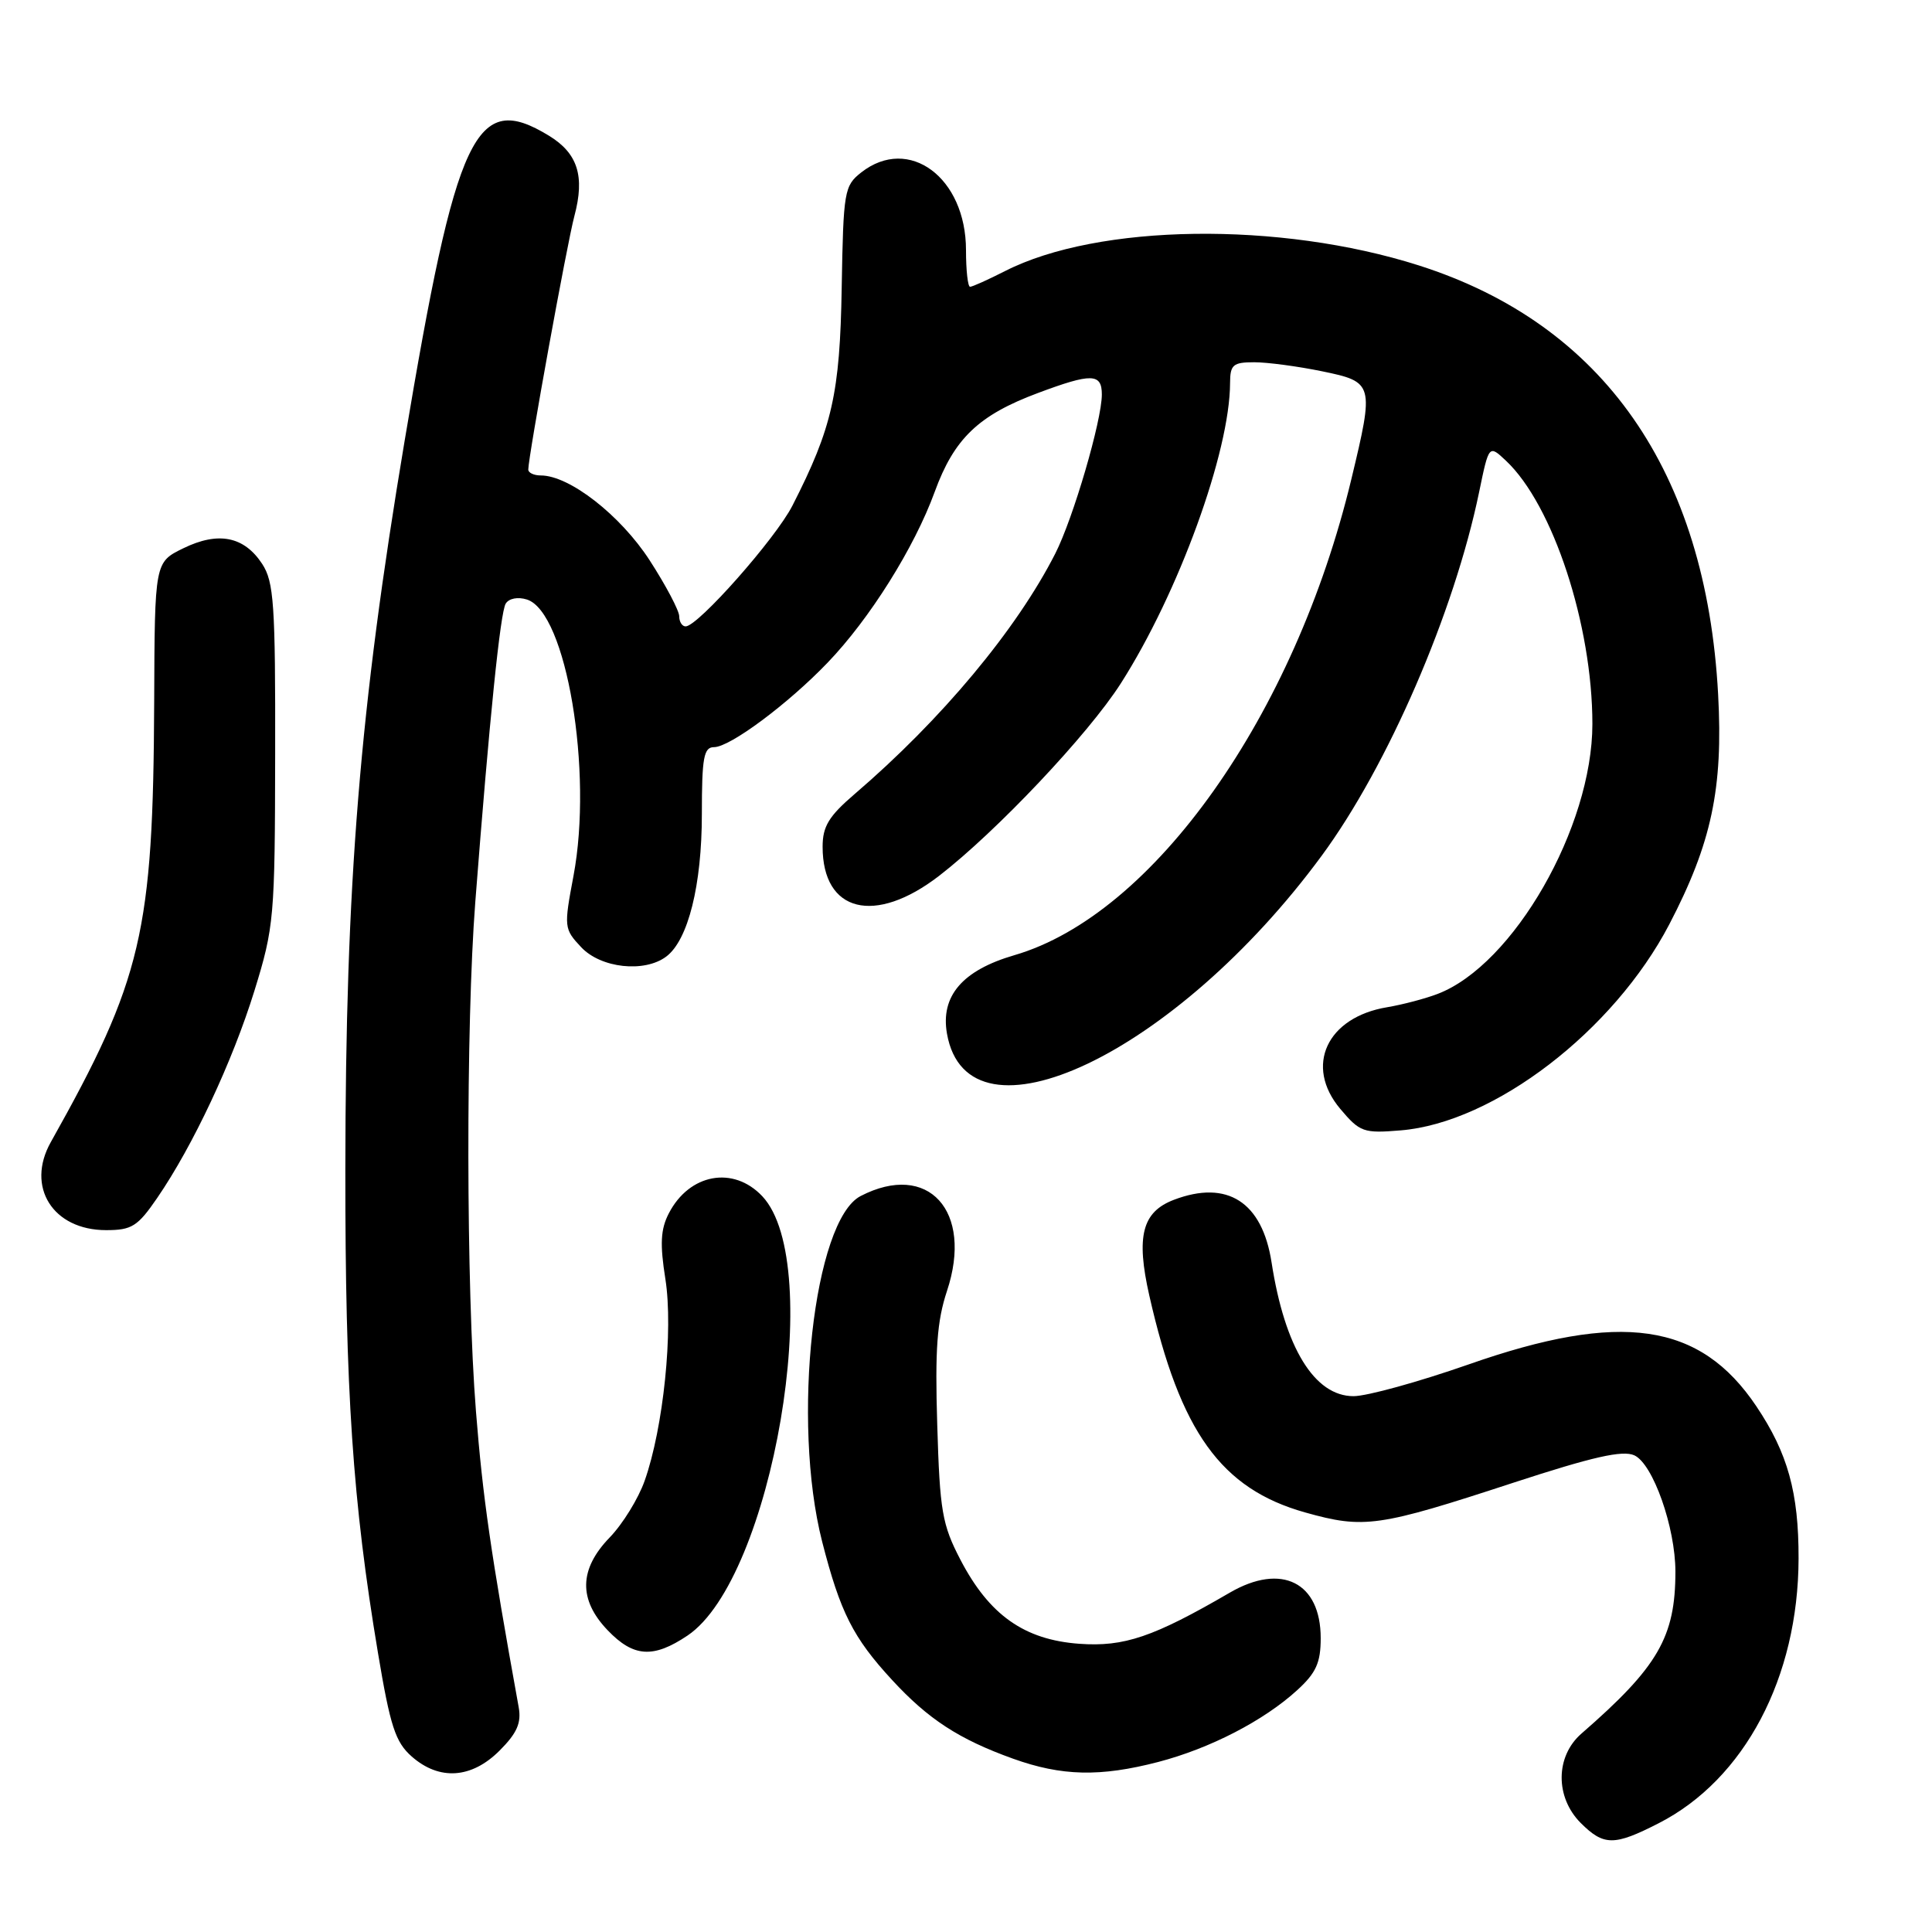 <?xml version="1.0" encoding="UTF-8" standalone="no"?>
<!DOCTYPE svg PUBLIC "-//W3C//DTD SVG 1.1//EN" "http://www.w3.org/Graphics/SVG/1.1/DTD/svg11.dtd" >
<svg xmlns="http://www.w3.org/2000/svg" xmlns:xlink="http://www.w3.org/1999/xlink" version="1.1" viewBox="0 0 256 256">
 <g >
 <path fill="currentColor"
d=" M 219.78 241.59 C 231.16 235.78 238.29 222.27 238.32 206.50 C 238.34 197.78 236.89 192.55 232.74 186.36 C 225.28 175.22 214.80 173.70 194.55 180.81 C 187.97 183.11 181.13 185.00 179.35 185.00 C 174.17 185.00 170.24 178.58 168.49 167.28 C 167.25 159.26 162.62 156.29 155.55 158.98 C 151.34 160.58 150.51 163.81 152.29 171.67 C 156.38 189.74 161.80 197.28 172.95 200.41 C 180.76 202.60 182.64 202.33 200.52 196.47 C 211.05 193.03 215.00 192.13 216.56 192.84 C 219.03 193.97 222.00 202.39 222.00 208.25 C 222.00 216.92 219.70 220.88 209.55 229.71 C 206.09 232.72 206.05 238.14 209.45 241.55 C 212.51 244.60 213.88 244.61 219.78 241.59 Z  M 66.19 231.97 C 68.51 229.65 69.10 228.30 68.73 226.22 C 65.01 205.64 63.98 198.48 63.07 187.05 C 61.76 170.64 61.72 135.79 62.98 119.50 C 64.85 95.31 66.29 81.15 67.01 79.98 C 67.44 79.29 68.62 79.06 69.82 79.44 C 75.05 81.10 78.60 102.21 75.99 116.06 C 74.71 122.86 74.73 123.08 77.01 125.51 C 79.62 128.29 85.39 128.92 88.28 126.75 C 91.18 124.58 93.00 117.29 93.00 107.87 C 93.00 100.37 93.25 99.00 94.62 99.00 C 96.72 99.00 104.40 93.29 109.65 87.82 C 115.24 82.01 121.16 72.56 123.85 65.18 C 126.43 58.11 129.65 55.02 137.52 52.08 C 144.63 49.42 146.00 49.45 146.00 52.27 C 146.00 55.72 142.21 68.67 139.83 73.35 C 134.70 83.43 124.76 95.35 113.25 105.21 C 109.82 108.15 109.00 109.50 109.00 112.20 C 109.00 120.89 115.92 122.62 124.44 116.05 C 132.05 110.17 144.20 97.31 148.51 90.56 C 156.16 78.59 162.97 59.86 162.99 50.75 C 163.00 48.33 163.38 48.00 166.19 48.00 C 167.94 48.00 171.99 48.54 175.19 49.20 C 182.04 50.61 182.10 50.85 179.06 63.50 C 171.55 94.78 152.84 121.21 134.40 126.57 C 127.53 128.57 124.60 131.98 125.48 136.97 C 128.26 152.75 155.79 139.68 175.13 113.39 C 183.90 101.48 192.68 81.19 195.99 65.21 C 197.29 58.92 197.29 58.92 199.55 61.05 C 205.77 66.89 211.00 82.82 211.00 95.93 C 211.00 109.61 200.54 127.86 190.49 131.70 C 188.85 132.33 185.84 133.12 183.82 133.46 C 175.81 134.78 172.81 141.25 177.59 146.93 C 180.20 150.02 180.67 150.19 185.61 149.78 C 197.97 148.76 213.81 136.61 221.18 122.50 C 226.79 111.74 228.34 104.47 227.66 92.00 C 226.06 62.45 212.46 42.96 188.00 35.17 C 169.56 29.30 145.49 29.63 133.15 35.93 C 130.91 37.07 128.84 38.00 128.54 38.00 C 128.24 38.00 128.00 35.82 128.00 33.15 C 128.00 23.53 120.44 17.91 114.13 22.84 C 111.87 24.61 111.75 25.31 111.53 38.10 C 111.30 52.13 110.28 56.66 105.00 67.00 C 102.77 71.37 92.48 83.00 90.85 83.00 C 90.38 83.00 90.00 82.39 90.00 81.66 C 90.00 80.92 88.24 77.58 86.08 74.24 C 82.22 68.28 75.46 63.00 71.66 63.00 C 70.75 63.00 70.00 62.65 70.00 62.22 C 70.00 60.51 75.14 32.24 76.11 28.62 C 77.52 23.34 76.56 20.31 72.72 17.97 C 63.00 12.05 60.49 17.38 53.60 58.50 C 47.66 93.96 45.79 116.97 45.76 155.00 C 45.74 184.30 46.73 198.99 50.08 219.00 C 51.71 228.76 52.39 230.84 54.56 232.75 C 58.21 235.96 62.48 235.68 66.19 231.97 Z  M 153.47 233.47 C 160.33 231.68 167.46 228.00 171.88 223.96 C 174.39 221.67 175.00 220.32 175.00 217.06 C 175.00 209.66 169.81 207.06 162.98 211.02 C 152.84 216.92 148.95 218.24 143.01 217.81 C 135.72 217.28 131.08 214.00 127.27 206.69 C 124.84 202.02 124.53 200.24 124.19 188.81 C 123.88 178.81 124.16 175.04 125.48 171.06 C 129.00 160.46 122.99 153.85 114.04 158.48 C 107.82 161.70 104.86 188.31 108.94 204.28 C 111.34 213.64 113.03 217.00 118.21 222.61 C 122.99 227.80 127.07 230.46 134.22 233.03 C 140.69 235.35 145.77 235.47 153.47 233.47 Z  M 91.10 216.72 C 102.36 209.15 109.45 167.49 101.01 158.51 C 97.18 154.44 91.34 155.51 88.62 160.78 C 87.53 162.89 87.43 164.84 88.17 169.50 C 89.23 176.25 87.91 189.18 85.42 196.21 C 84.59 198.57 82.51 201.94 80.79 203.72 C 76.72 207.92 76.63 211.96 80.52 216.02 C 83.94 219.59 86.56 219.77 91.10 216.72 Z  M 20.82 158.75 C 25.57 151.83 30.80 140.68 33.71 131.29 C 36.32 122.84 36.43 121.62 36.46 99.96 C 36.50 80.07 36.29 77.09 34.74 74.72 C 32.34 71.06 28.92 70.39 24.29 72.65 C 20.50 74.50 20.50 74.50 20.43 93.00 C 20.30 123.54 18.84 129.76 6.73 151.34 C 3.40 157.27 7.00 163.00 14.06 163.00 C 17.46 163.00 18.24 162.51 20.82 158.75 Z "/>
</g>
</svg>